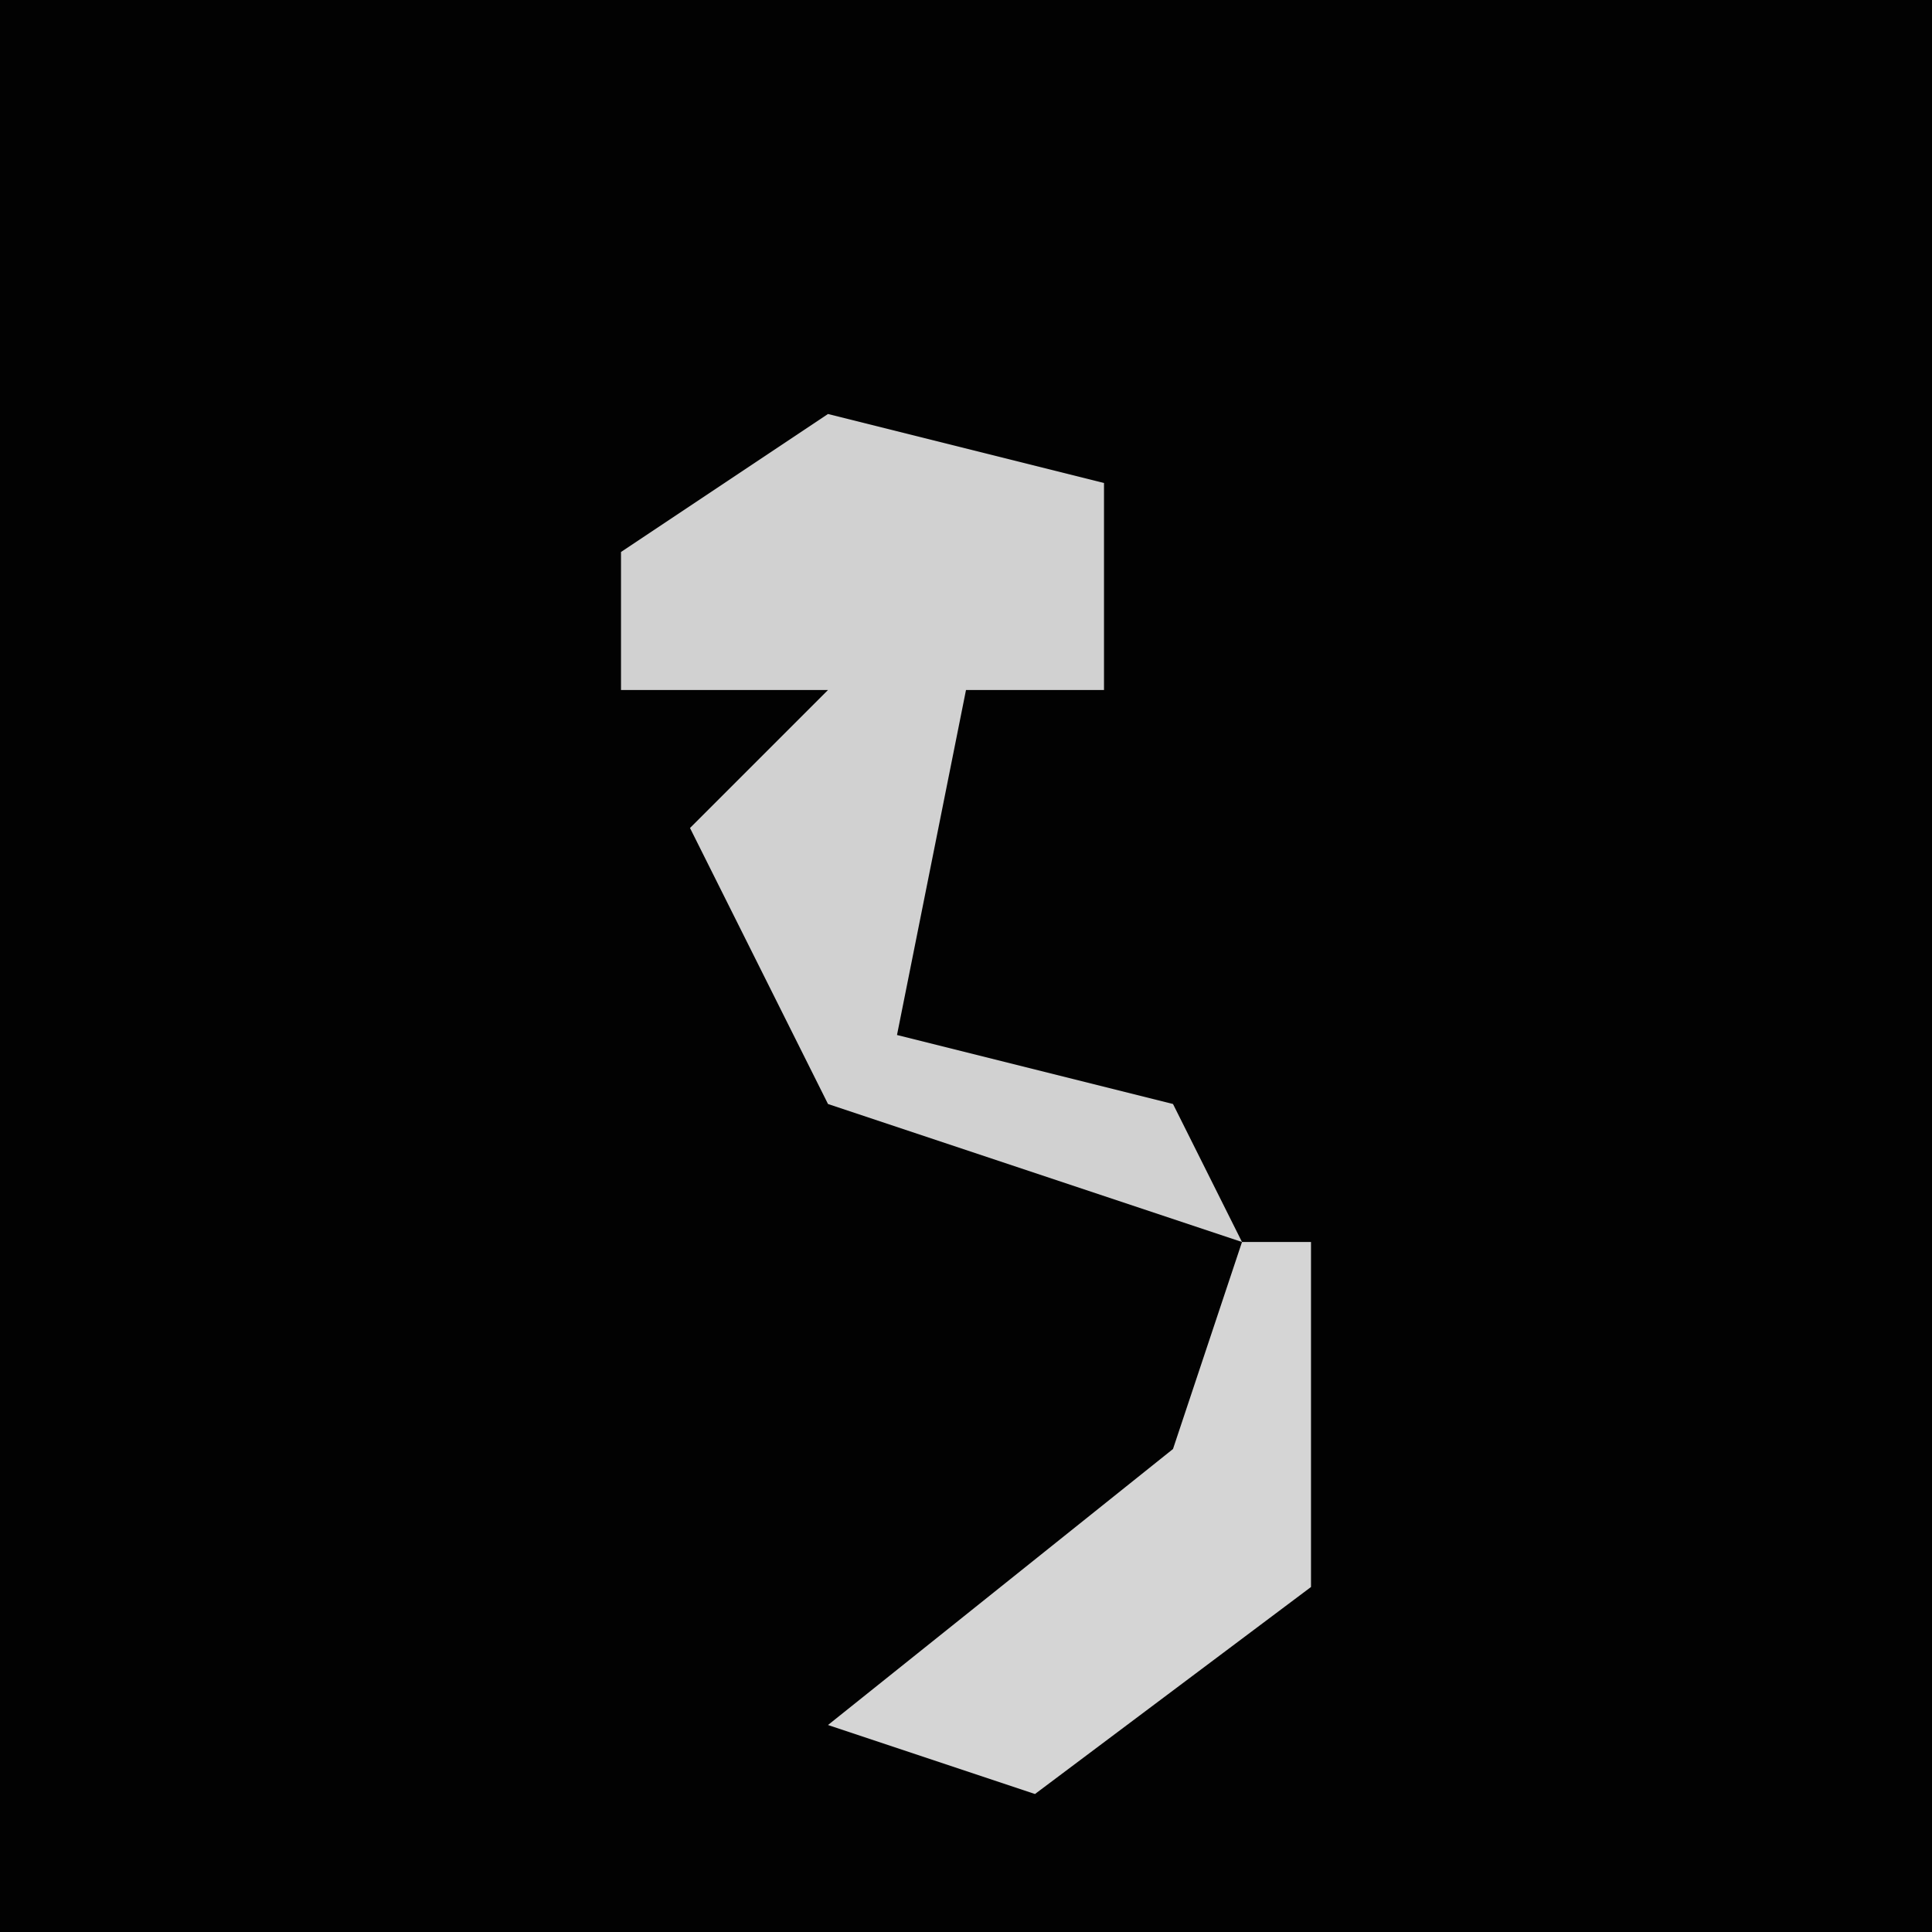 <?xml version="1.0" encoding="UTF-8"?>
<svg version="1.1" xmlns="http://www.w3.org/2000/svg" width="28" height="28">
<path d="M0,0 L28,0 L28,28 L0,28 Z " fill="#020202" transform="translate(0,0)"/>
<path d="M0,0 L4,1 L4,4 L2,4 L1,9 L5,10 L6,12 L0,10 L-2,6 L0,4 L-3,4 L-3,2 Z " fill="#D1D1D1" transform="translate(12,6)"/>
<path d="M0,0 L1,0 L1,5 L-3,8 L-6,7 L-1,3 Z " fill="#D5D5D5" transform="translate(18,18)"/>
</svg>
